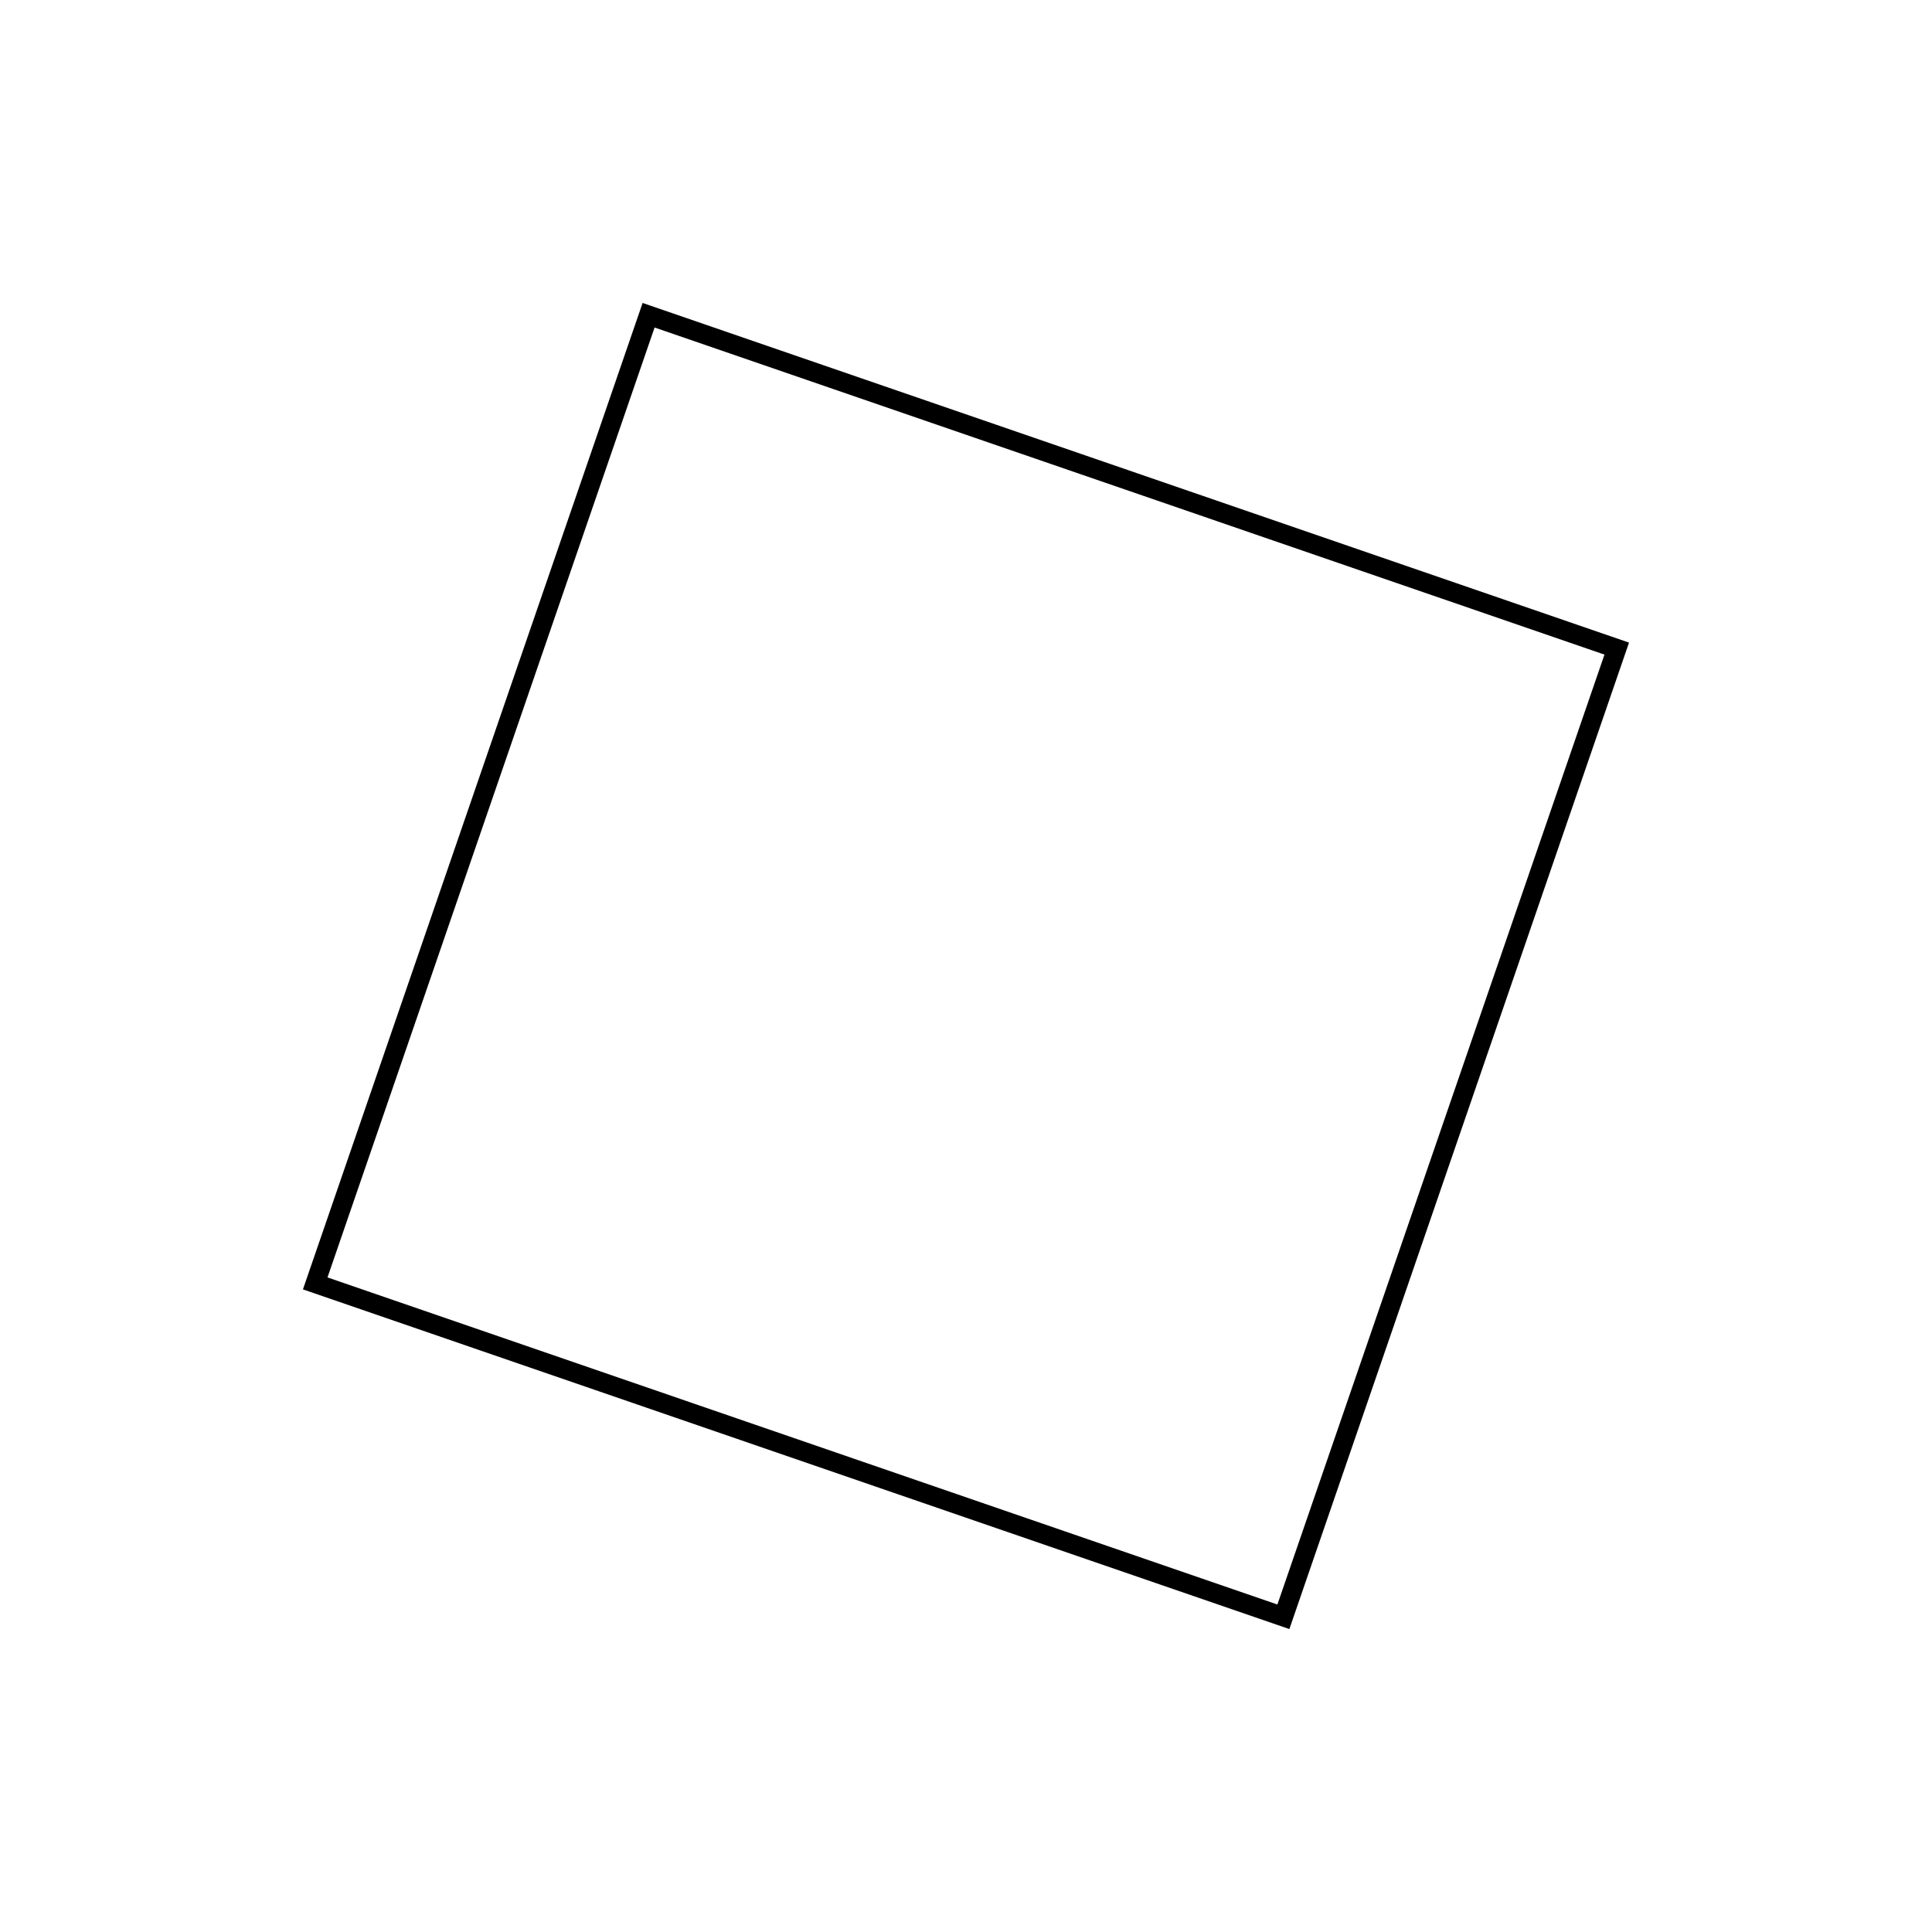<?xml version="1.0" encoding="utf-8"?>
<!-- Generator: Adobe Illustrator 16.0.0, SVG Export Plug-In . SVG Version: 6.00 Build 0)  -->
<!DOCTYPE svg PUBLIC "-//W3C//DTD SVG 1.1//EN" "http://www.w3.org/Graphics/SVG/1.1/DTD/svg11.dtd">
<svg version="1.1" id="Layer_1" xmlns="http://www.w3.org/2000/svg" xmlns:xlink="http://www.w3.org/1999/xlink" x="0px" y="0px"
	 width="100px" height="100px" viewBox="0 0 100 100" enable-background="new 0 0 100 100" xml:space="preserve">
<g>
	<path d="M33.881,16.952l49.166,16.93L66.118,83.049l-49.167-16.93L33.881,16.952 M33.261,15.681L15.68,66.738L66.738,84.32
		l17.58-51.059L33.261,15.681L33.261,15.681z"/>
</g>
</svg>
